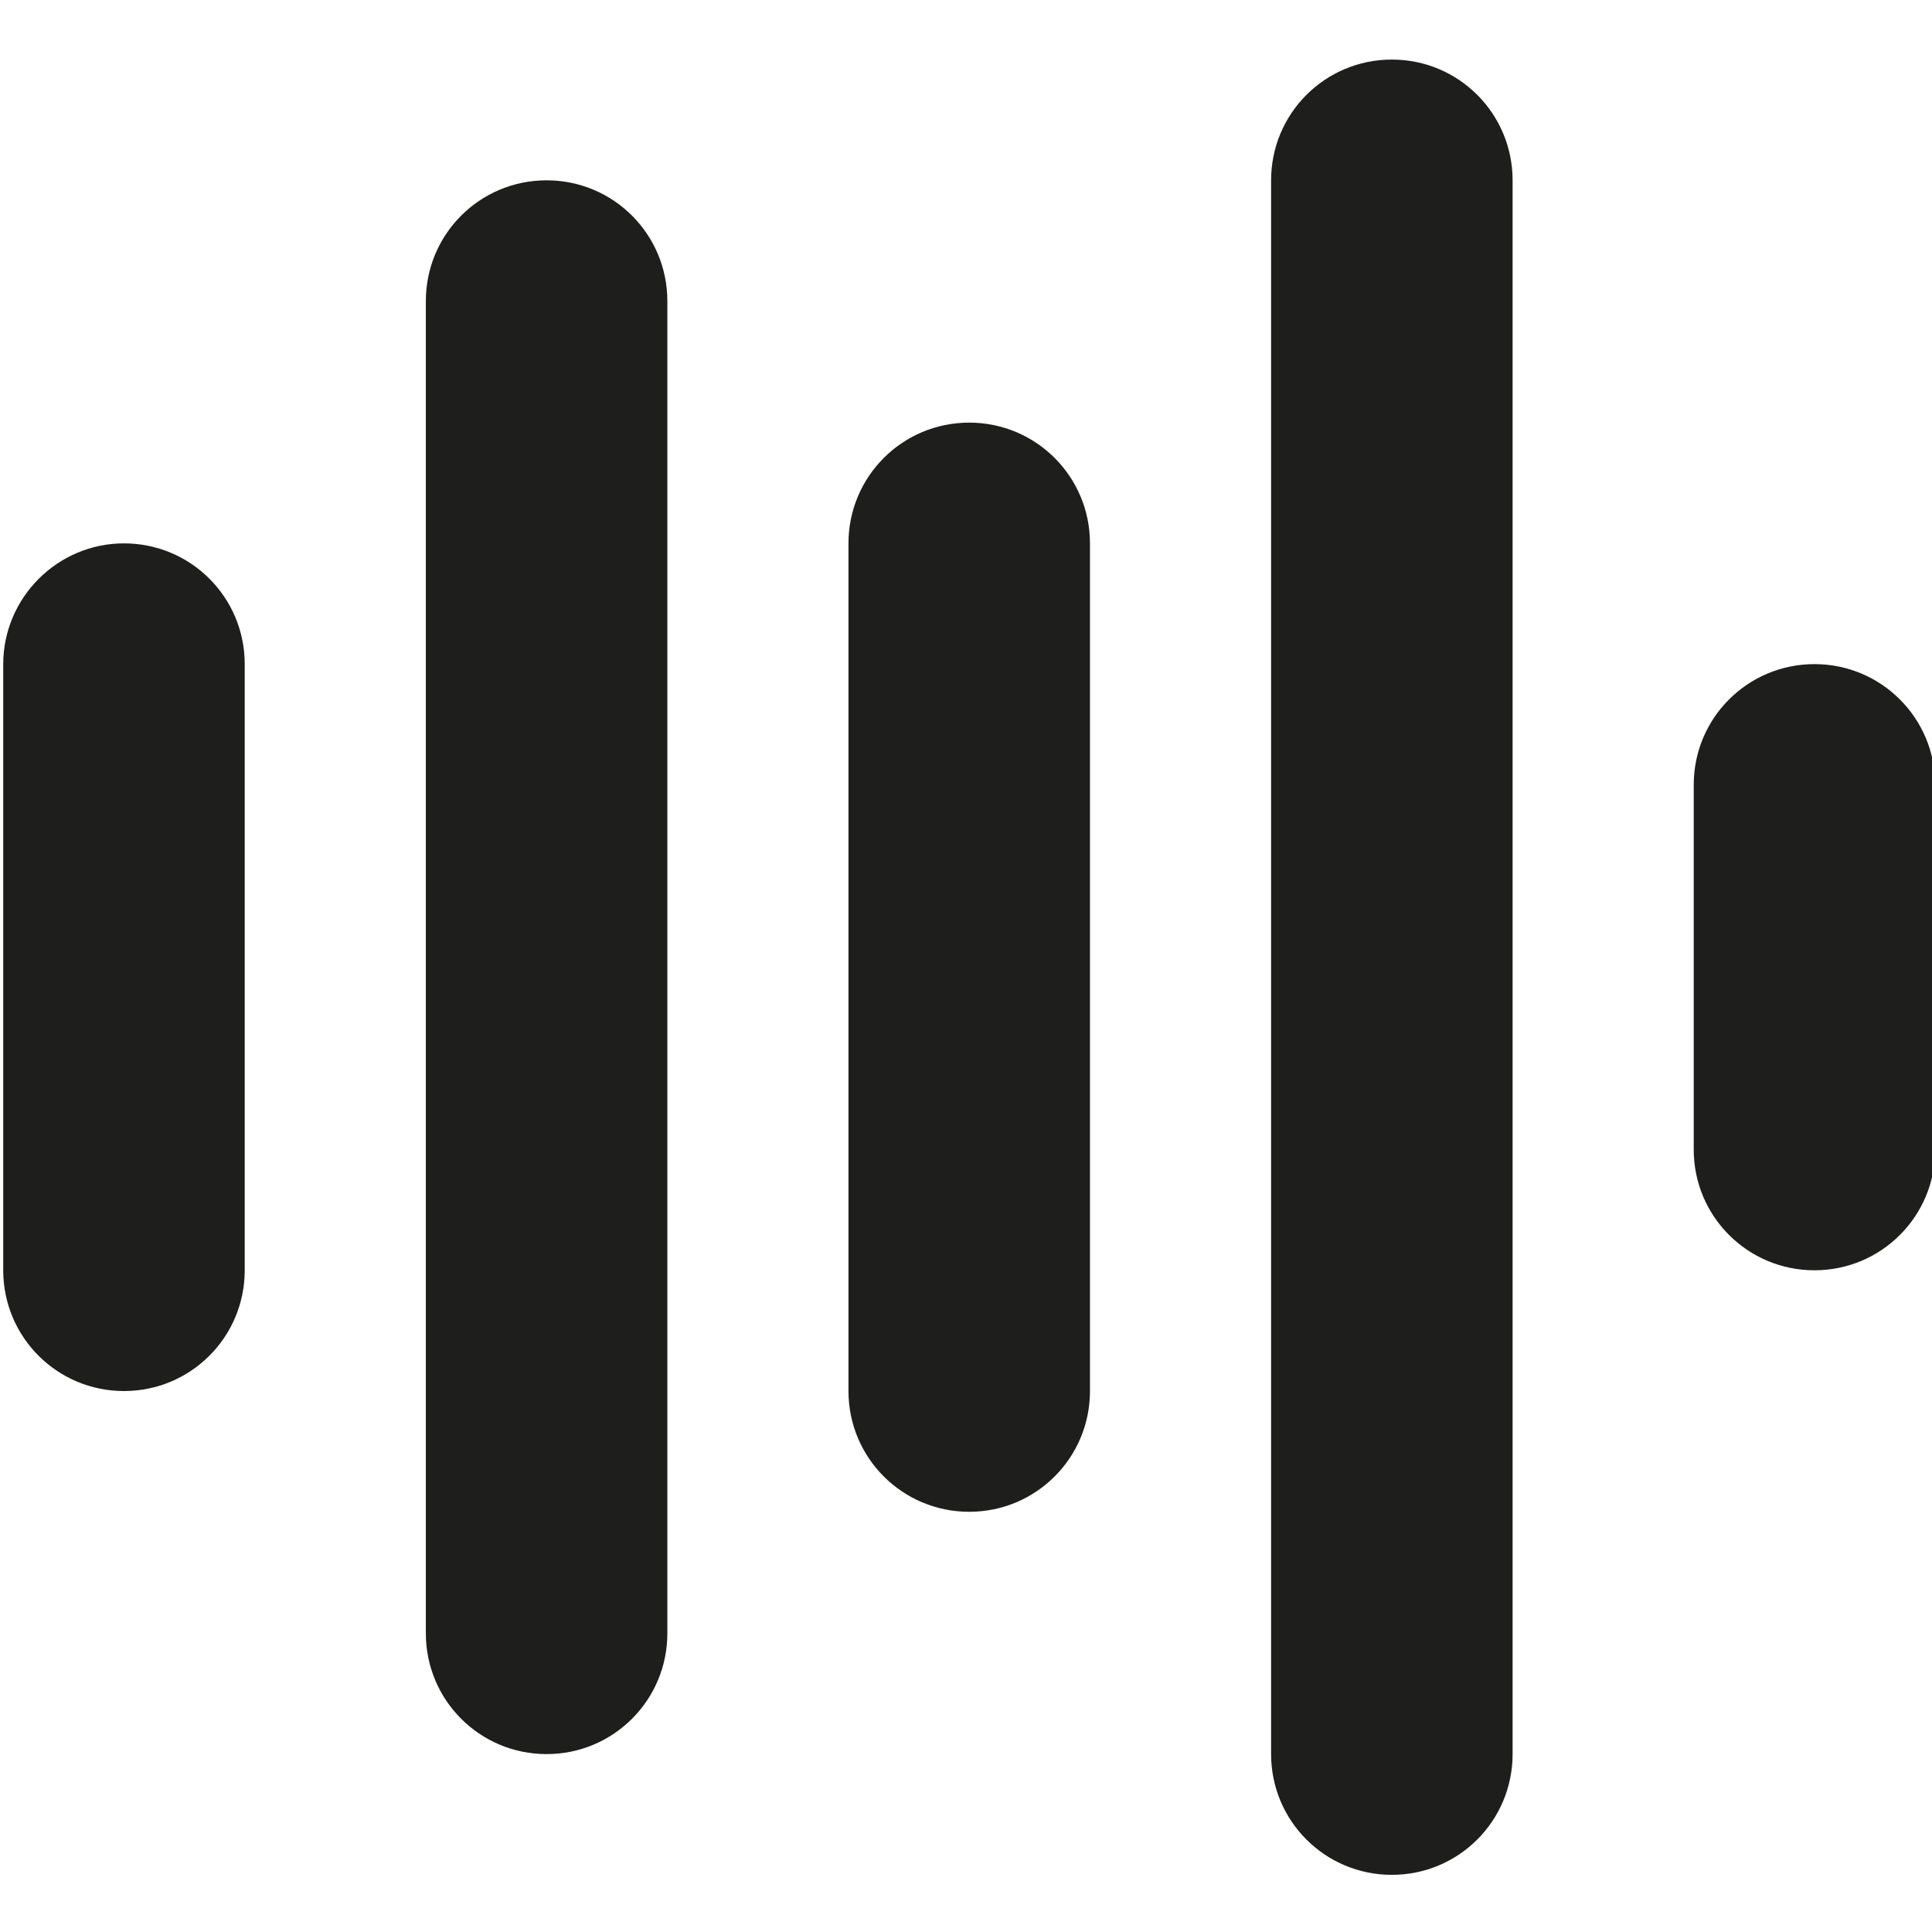 <?xml version="1.0" encoding="UTF-8"?>
<svg id="a" data-name="3219" xmlns="http://www.w3.org/2000/svg" viewBox="0 0 24 24">
  <path d="M8.29,3.74v16.55c0,.83-.67,1.5-1.5,1.5s-1.5-.67-1.5-1.5V3.74c0-.83.67-1.5,1.5-1.5s1.5.67,1.5,1.5ZM17.29.74c-.83,0-1.5.67-1.5,1.5v19.55c0,.83.67,1.5,1.5,1.5s1.5-.67,1.5-1.5V2.24c0-.83-.67-1.5-1.5-1.5ZM1.54,6.75C.71,6.75.04,7.43.04,8.25v7.53c0,.83.67,1.5,1.5,1.5s1.5-.67,1.5-1.5v-7.53c0-.83-.67-1.5-1.5-1.5ZM12.04,5.25c-.83,0-1.5.67-1.5,1.5v10.53c0,.83.67,1.5,1.5,1.5s1.5-.67,1.5-1.5V6.75c0-.83-.67-1.5-1.5-1.5ZM22.54,8.25c-.83,0-1.5.67-1.5,1.5v4.53c0,.83.67,1.5,1.5,1.5s1.5-.67,1.5-1.5v-4.53c0-.83-.67-1.5-1.5-1.5Z" fill="#1e1e1c"/>
</svg>